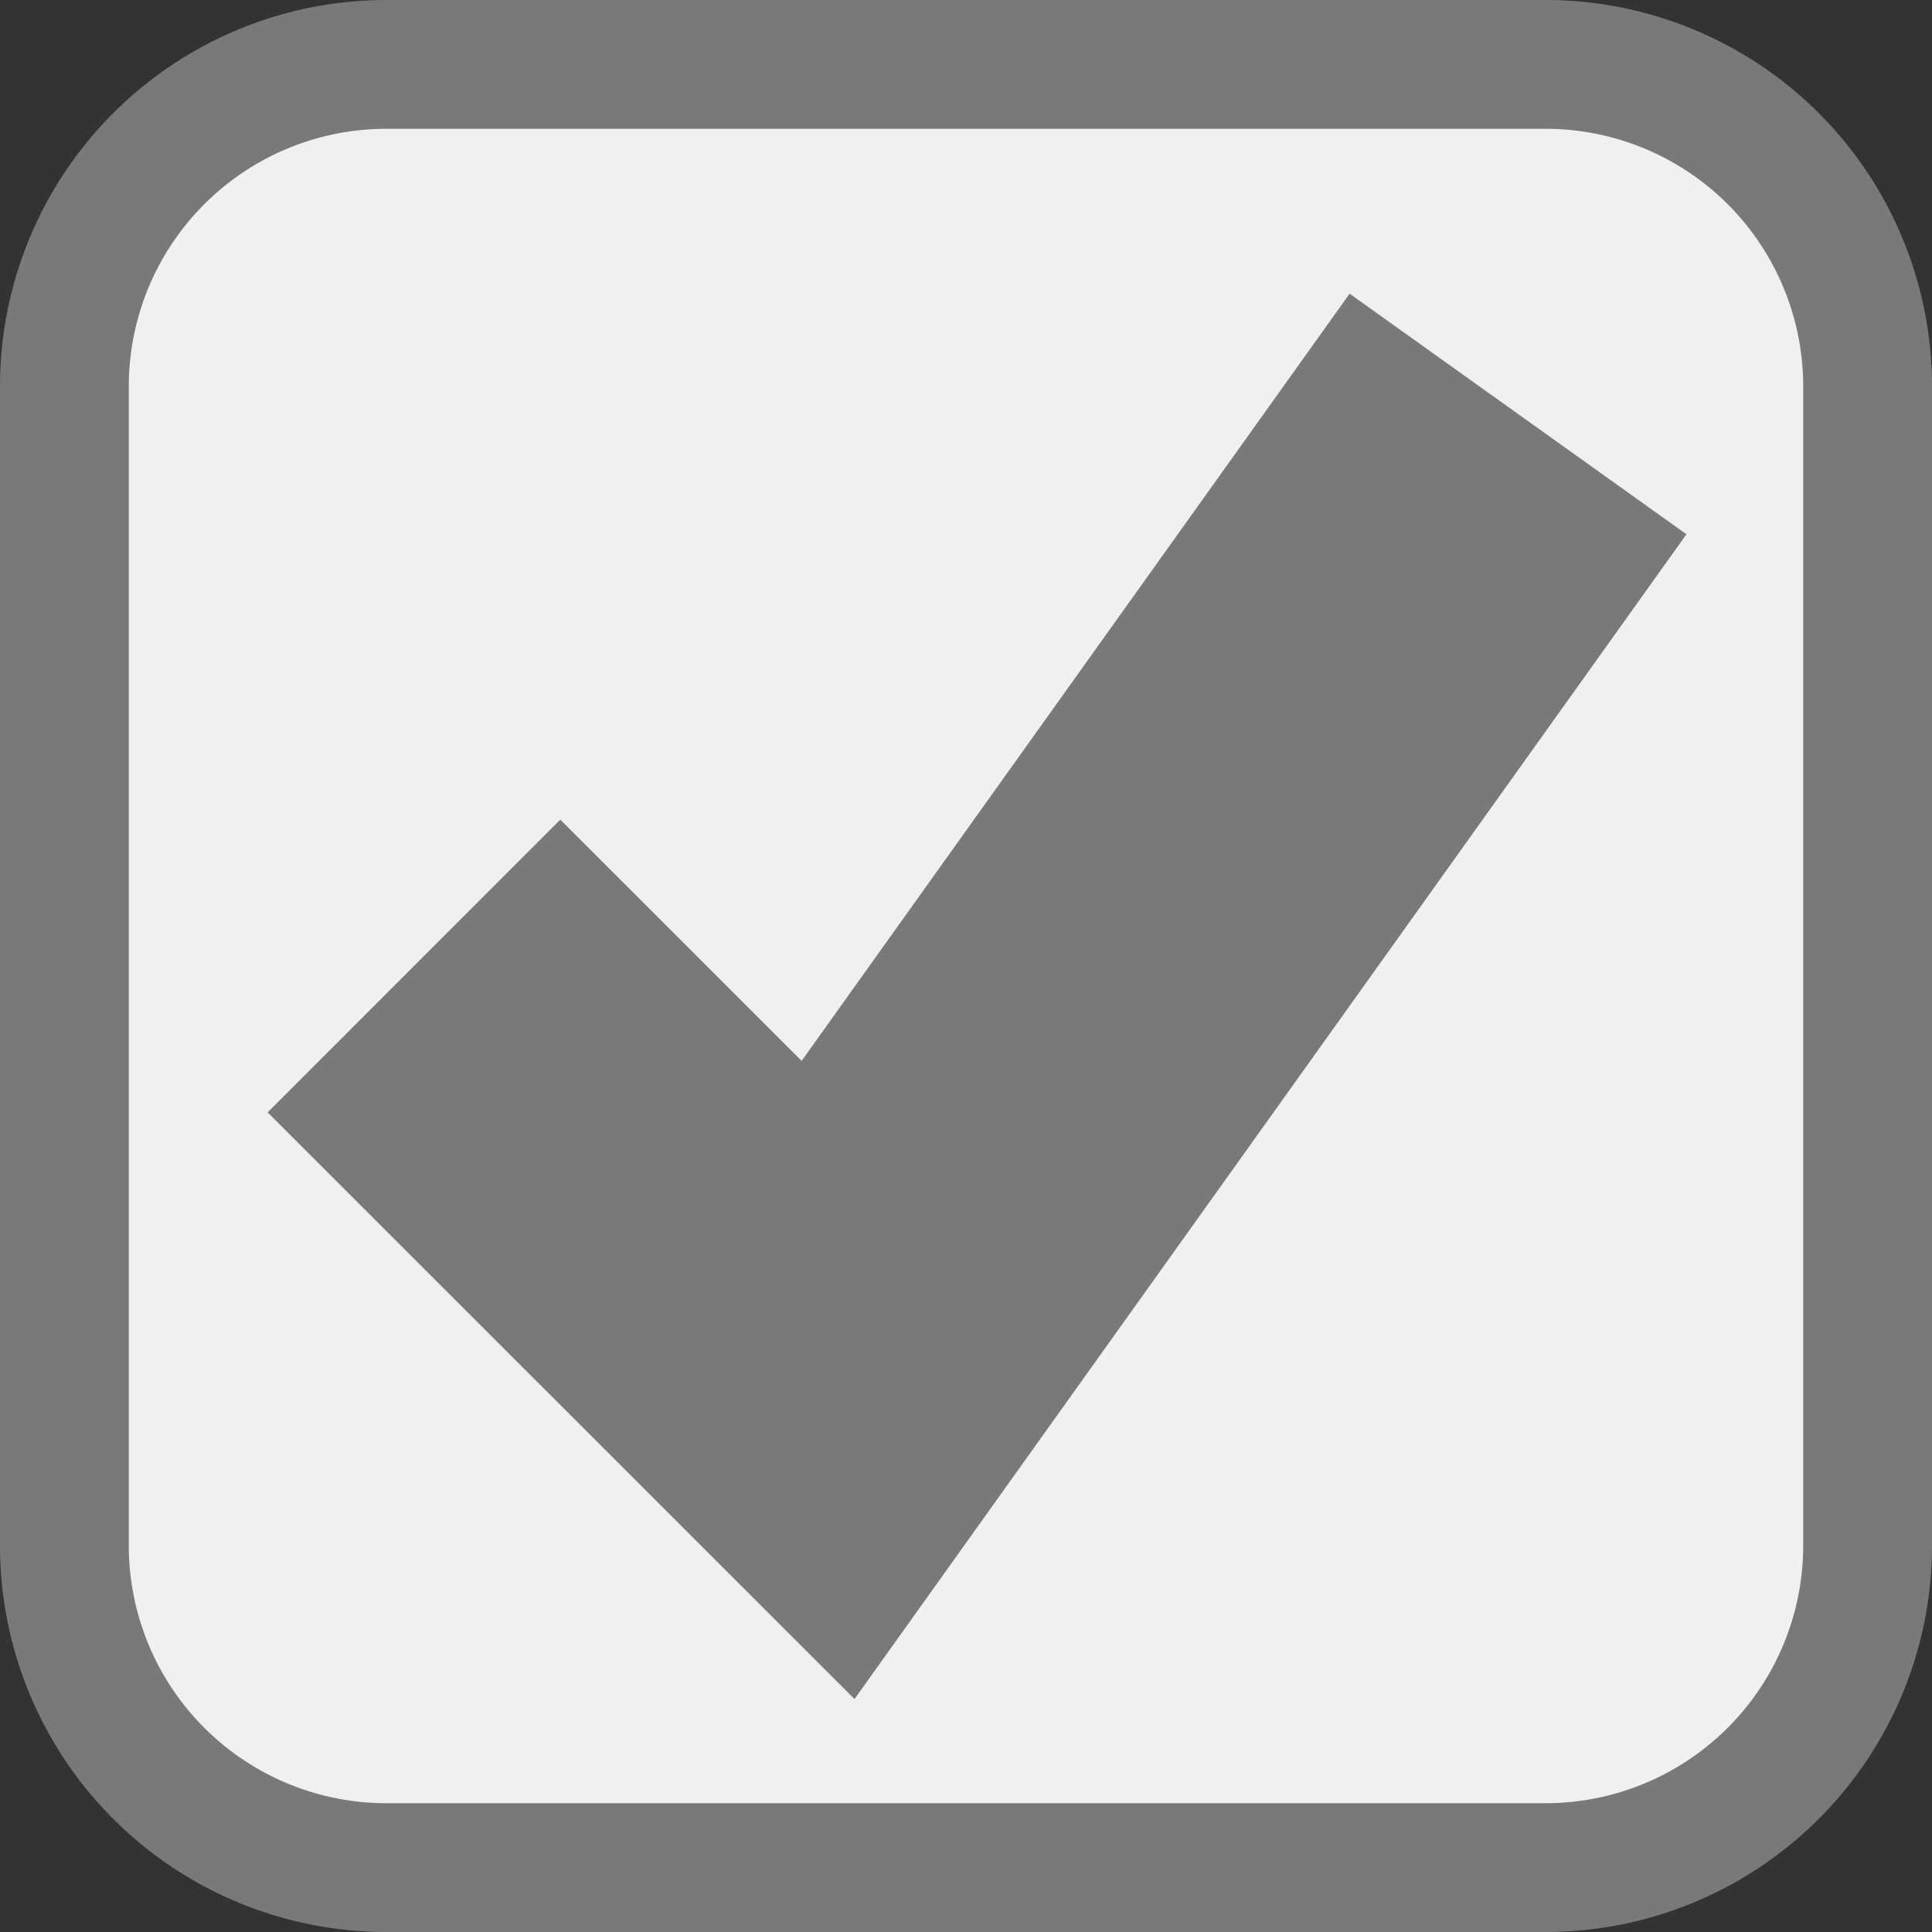 ﻿<?xml version="1.0" encoding="utf-8"?>
<svg version="1.1" xmlns:xlink="http://www.w3.org/1999/xlink" width="15px" height="15px" viewBox="80 505  15 15" xmlns="http://www.w3.org/2000/svg">
  <rect x="80" y="505" width="15" height="15" fill="#333333" stroke="none"/>
  <path d="M 80.5 508  A 2.5 2.5 0 0 1 83 505.5 L 92 505.5  A 2.5 2.5 0 0 1 94.5 508 L 94.5 517  A 2.5 2.5 0 0 1 92 519.5 L 83 519.5  A 2.5 2.5 0 0 1 80.5 517 L 80.5 508  Z " fill-rule="nonzero" fill="#f0f0f0" stroke="none" />
  <path d="M 80.5 508  A 2.5 2.5 0 0 1 83 505.5 L 92 505.5  A 2.5 2.5 0 0 1 94.5 508 L 94.5 517  A 2.5 2.5 0 0 1 92 519.5 L 83 519.5  A 2.5 2.5 0 0 1 80.5 517 L 80.5 508  Z " stroke-width="1" stroke="#797979" fill="none" />
  <path d="M 83.214 512.5  L 86.429 515.714  L 91.786 508.214  " stroke-width="3.214" stroke="#797979" fill="none" />
</svg>